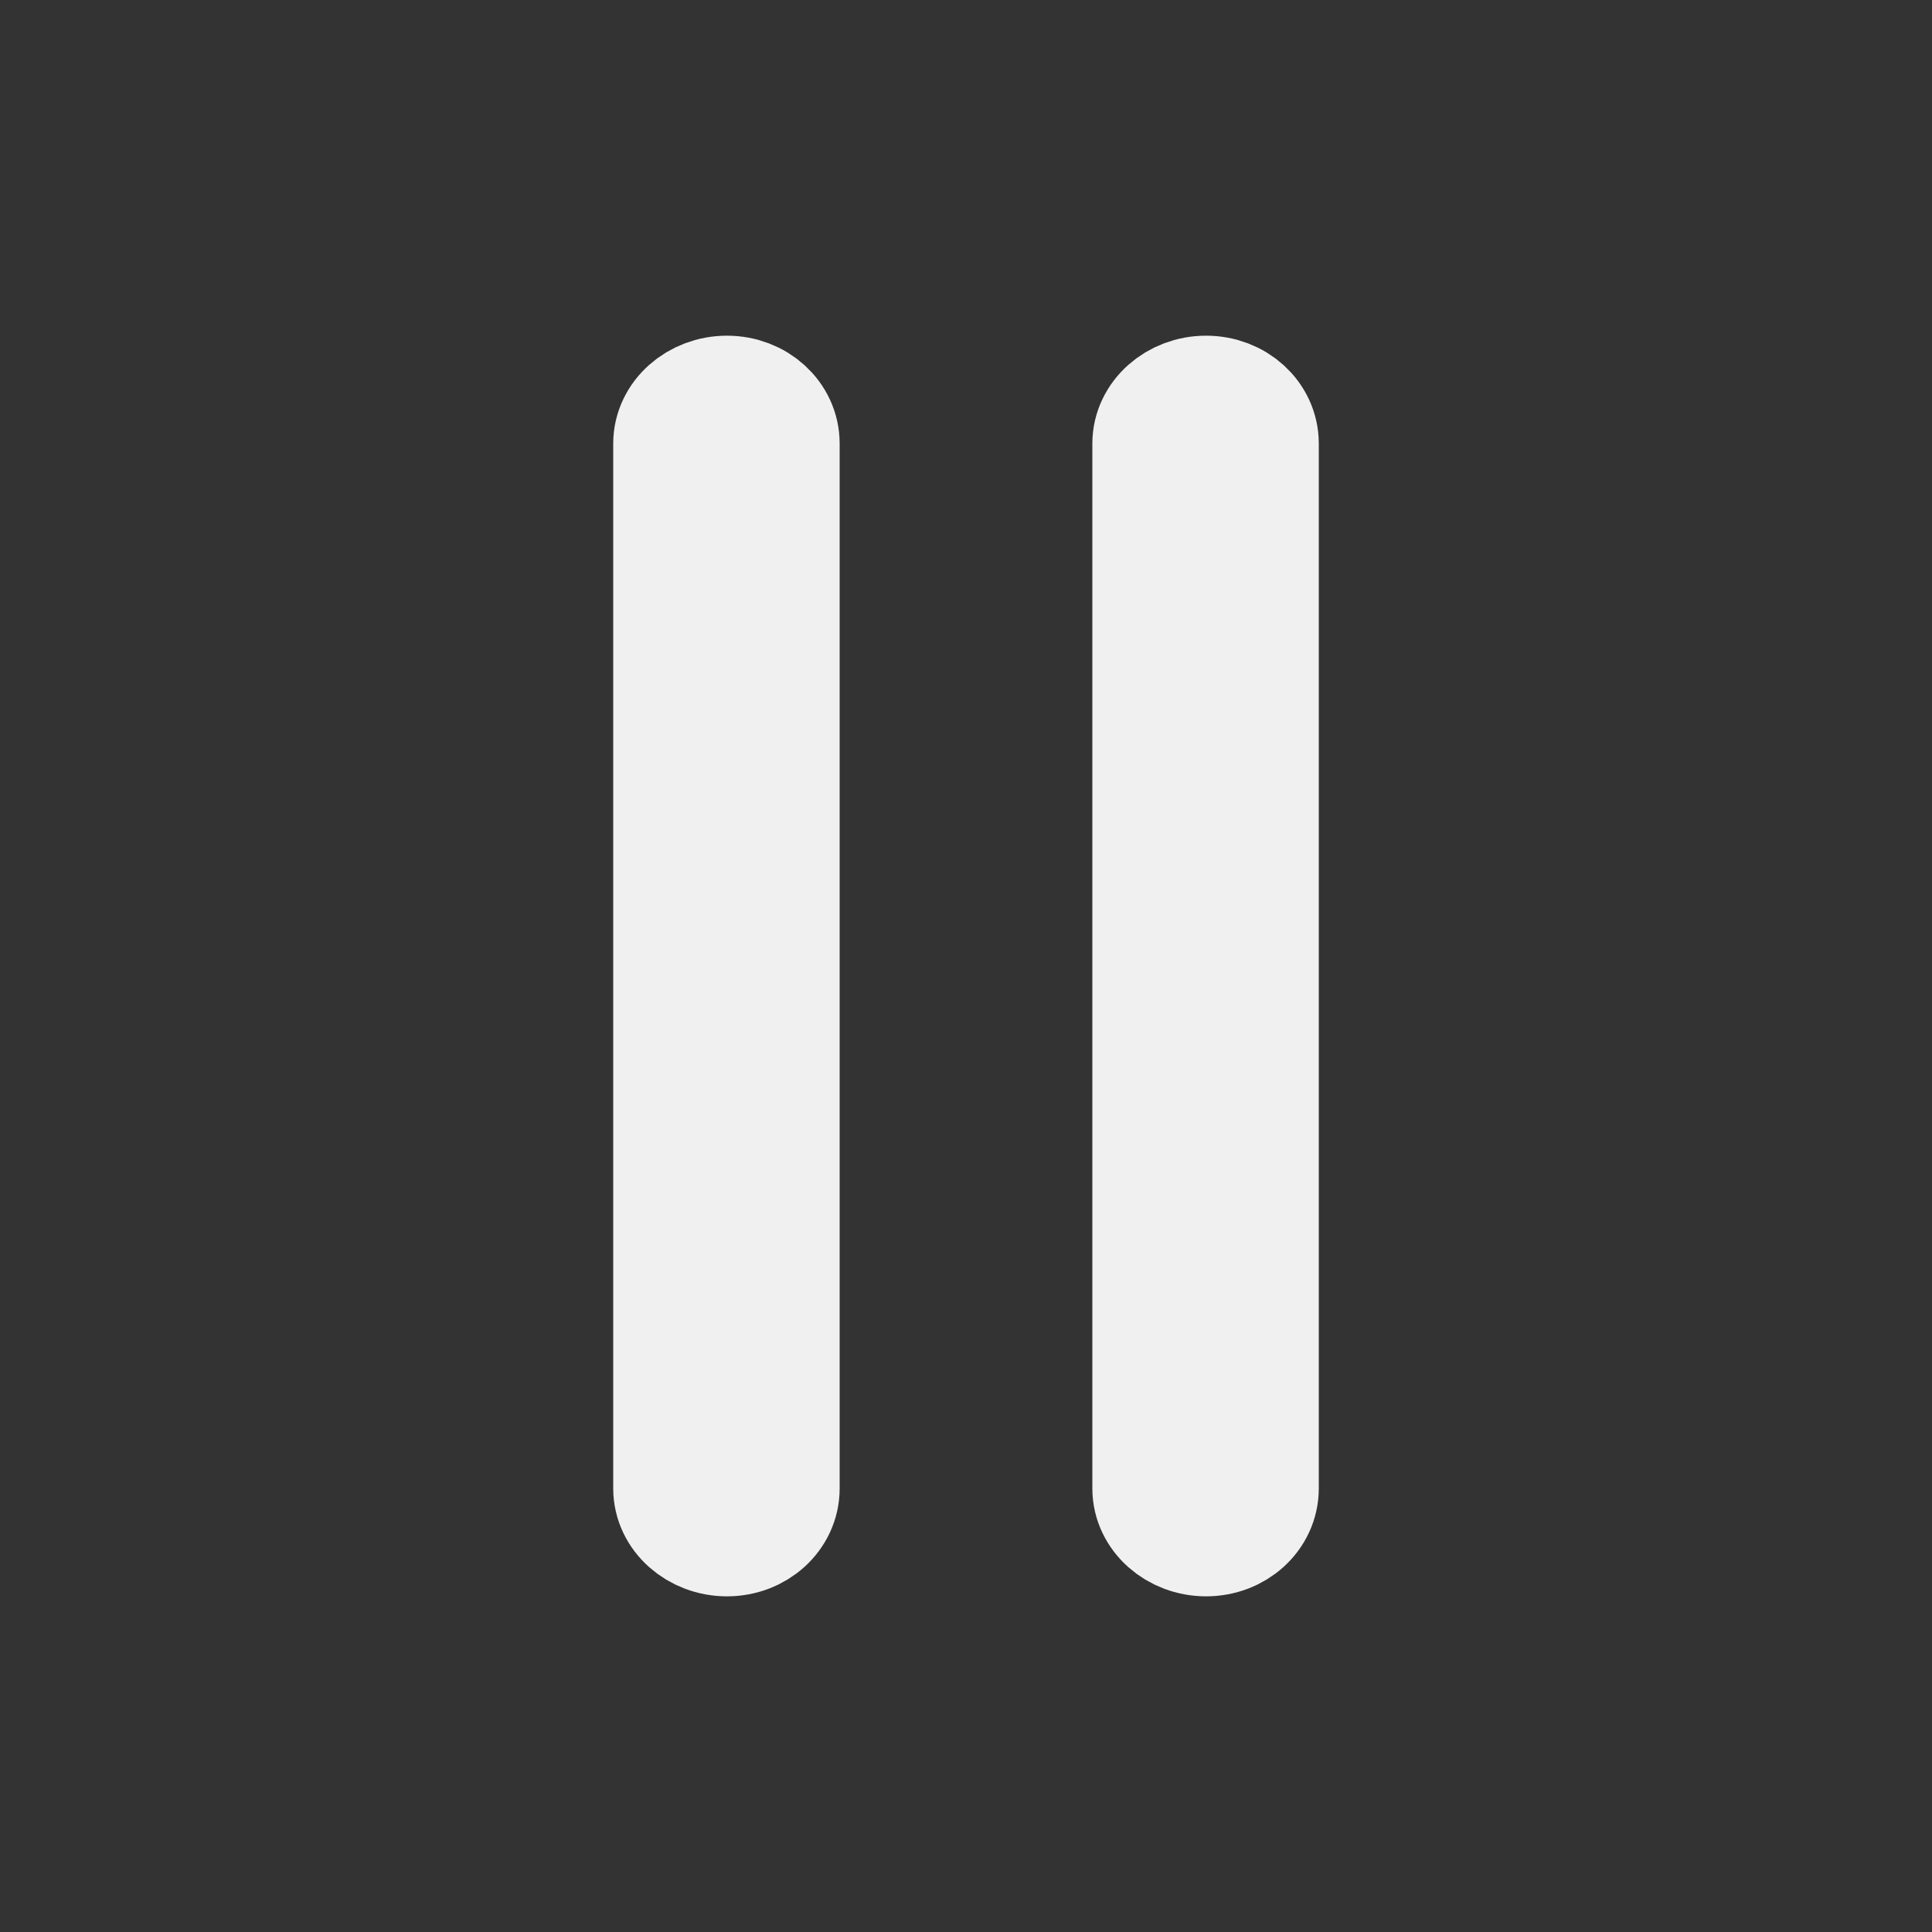 <?xml version="1.0" encoding="utf-8"?>
<!-- Generator: Adobe Illustrator 17.0.0, SVG Export Plug-In . SVG Version: 6.00 Build 0)  -->
<!DOCTYPE svg PUBLIC "-//W3C//DTD SVG 1.1//EN" "http://www.w3.org/Graphics/SVG/1.1/DTD/svg11.dtd">
<svg version="1.1" id="Layer_1" xmlns="http://www.w3.org/2000/svg" xmlns:xlink="http://www.w3.org/1999/xlink" x="0px" y="0px"
	 width="80px" height="80px" viewBox="0 0 80 80" enable-background="new 0 0 80 80" xml:space="preserve">
<rect x="0" y="0" width="80" height="80" fill="#333333" stroke="none"/>
<g>
	<path fill="#F1F0F0" stroke="#F1F0F0" stroke-width="5" stroke-miterlimit="10" d="M27.892,18.367v43.267
		c0,1.086,1.002,1.967,2.209,1.967c1.208,0,2.167-0.881,2.167-1.967V18.367c0-1.086-0.959-1.967-2.167-1.967
		C28.894,16.4,27.892,17.281,27.892,18.367z"/>
	<path fill="#F1F0F0" stroke="#F1F0F0" stroke-width="5" stroke-miterlimit="10" d="M47.732,18.367v43.267
		c0,1.086,1.002,1.967,2.209,1.967c1.208,0,2.167-0.881,2.167-1.967V18.367c0-1.086-0.959-1.967-2.167-1.967
		C48.733,16.4,47.732,17.281,47.732,18.367z"/>
</g>
</svg>
